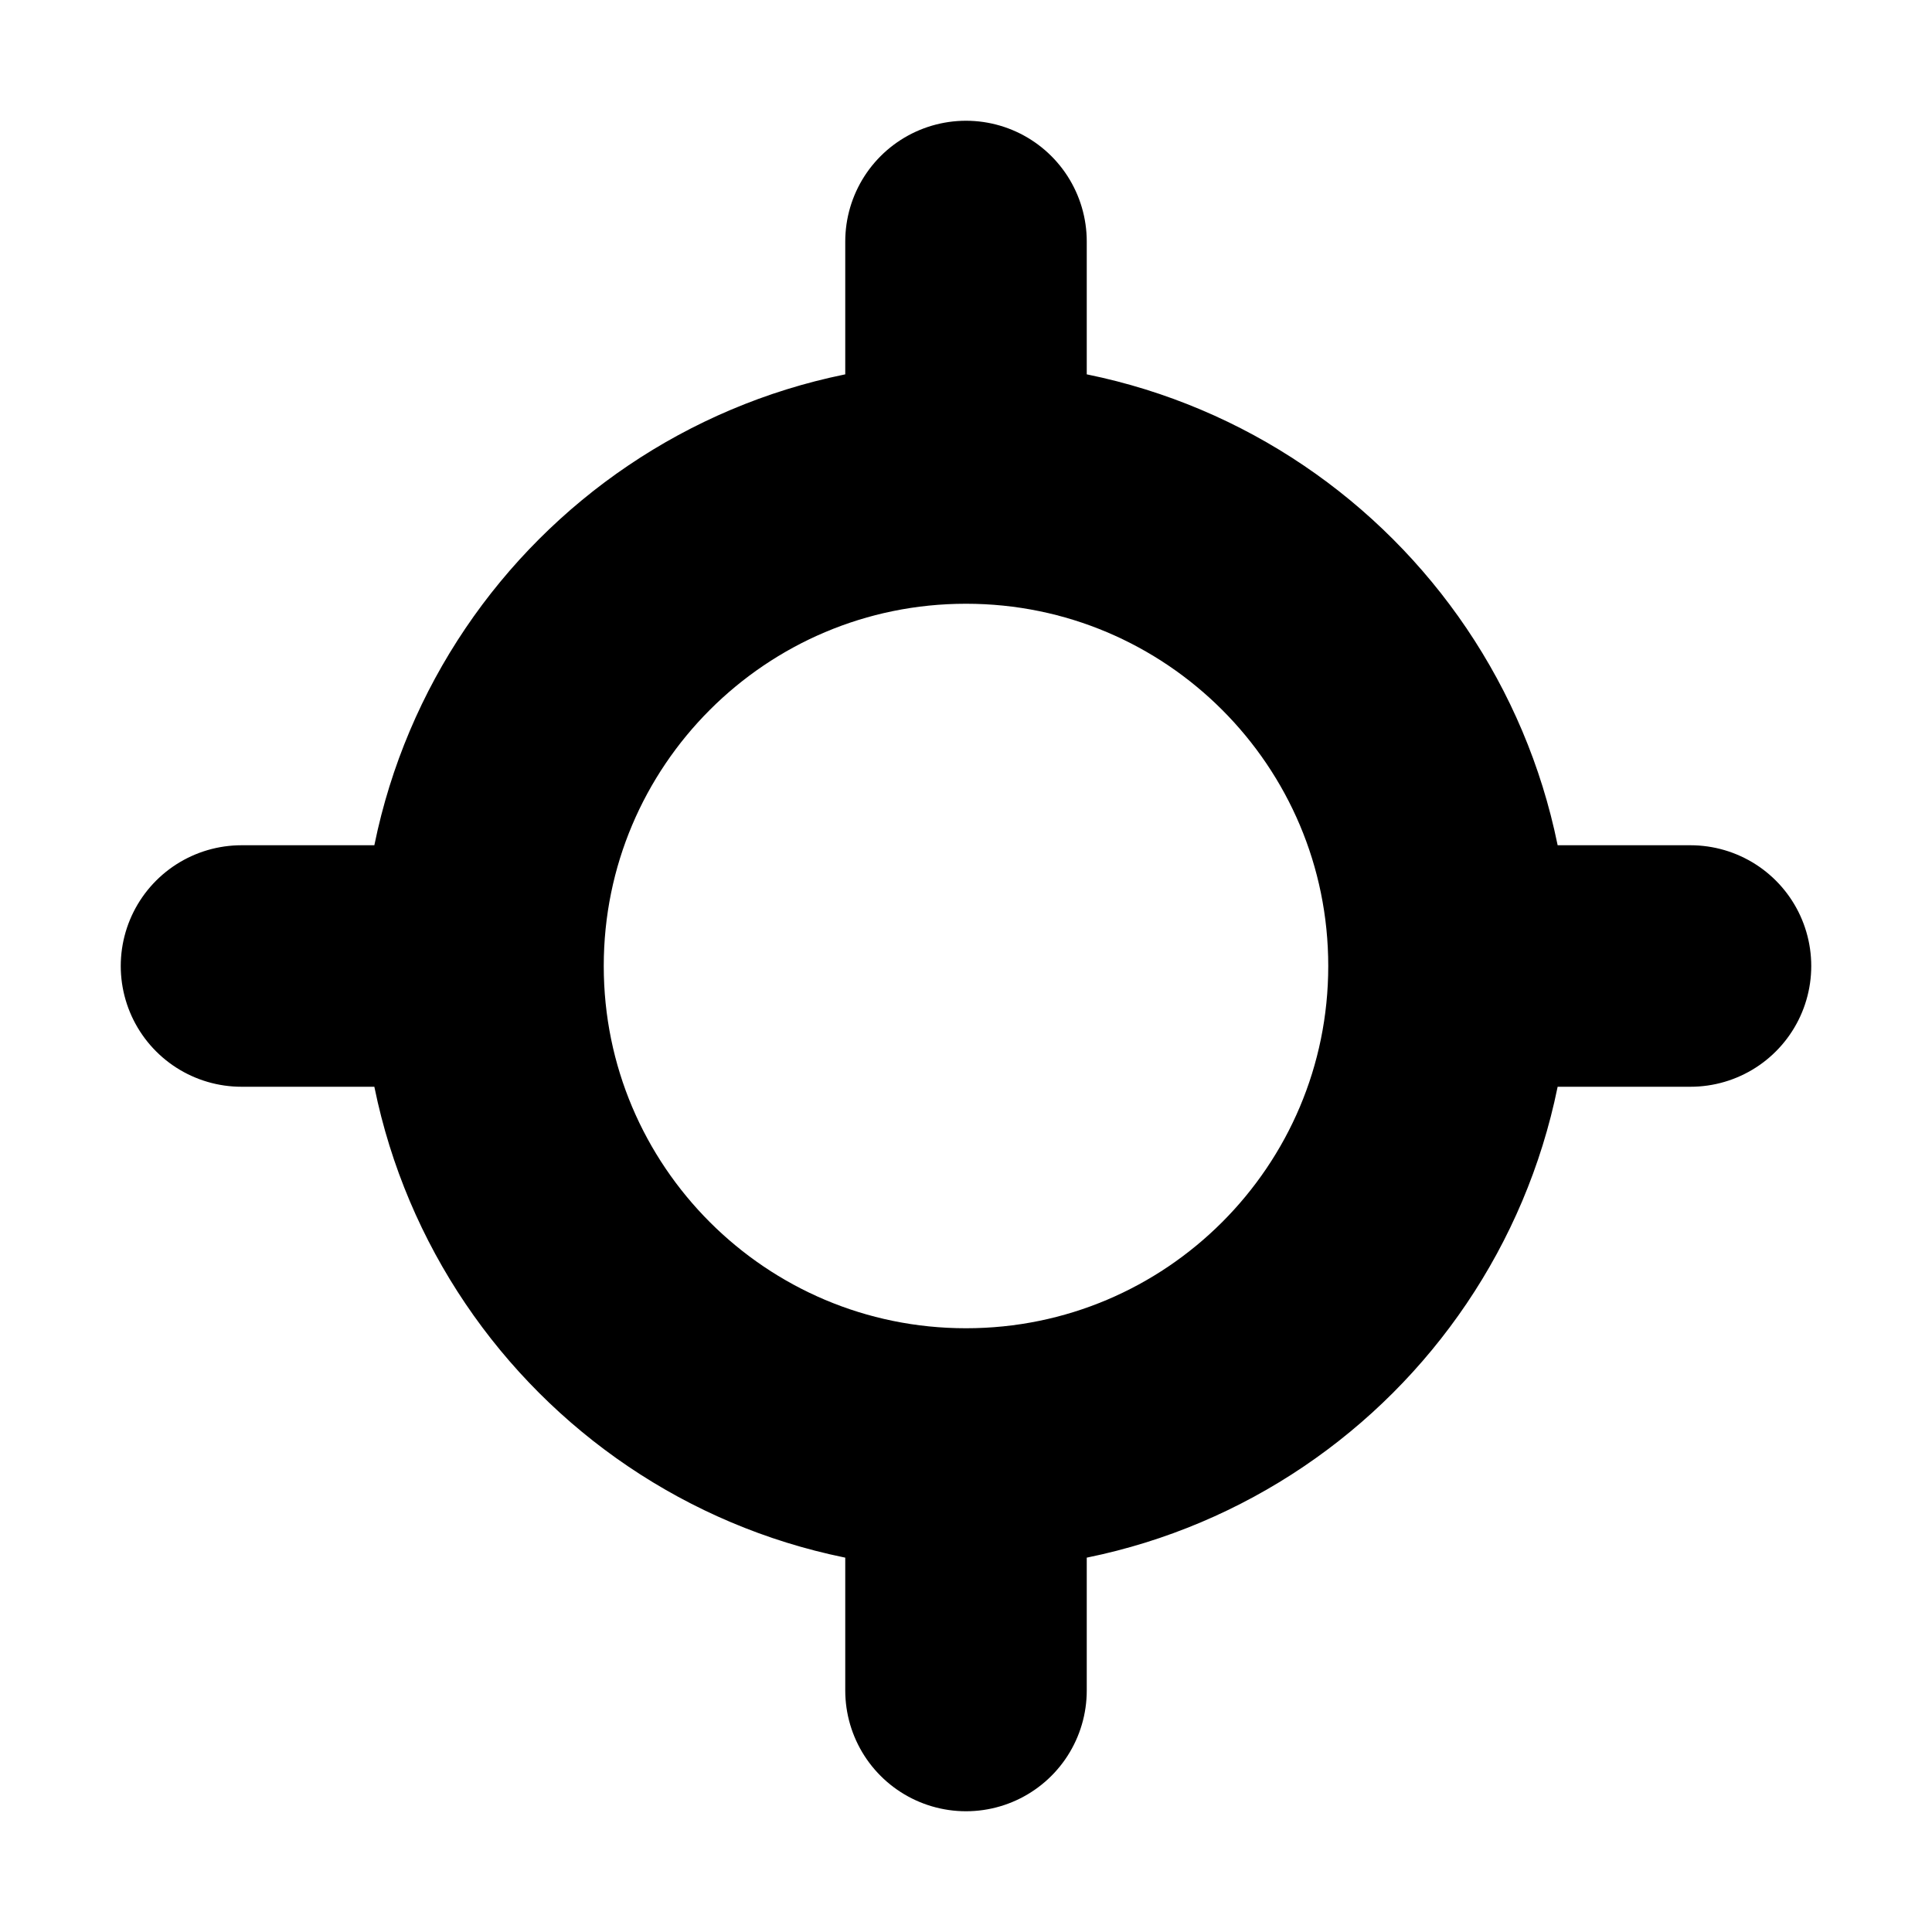 <svg width="16" height="16" viewBox="0 0 16 16" fill="none" xmlns="http://www.w3.org/2000/svg">
<rect width="16" height="16" fill="white"/>
<path d="M12 8C12 10.209 10.209 12 8 12M12 8C12 5.791 10.209 4 8 4M12 8H14M8 12C5.791 12 4 10.209 4 8M8 12V14M4 8C4 5.791 5.791 4 8 4M4 8H2M8 4V2" stroke="black" stroke-width="2" stroke-linecap="round"/>
</svg>
